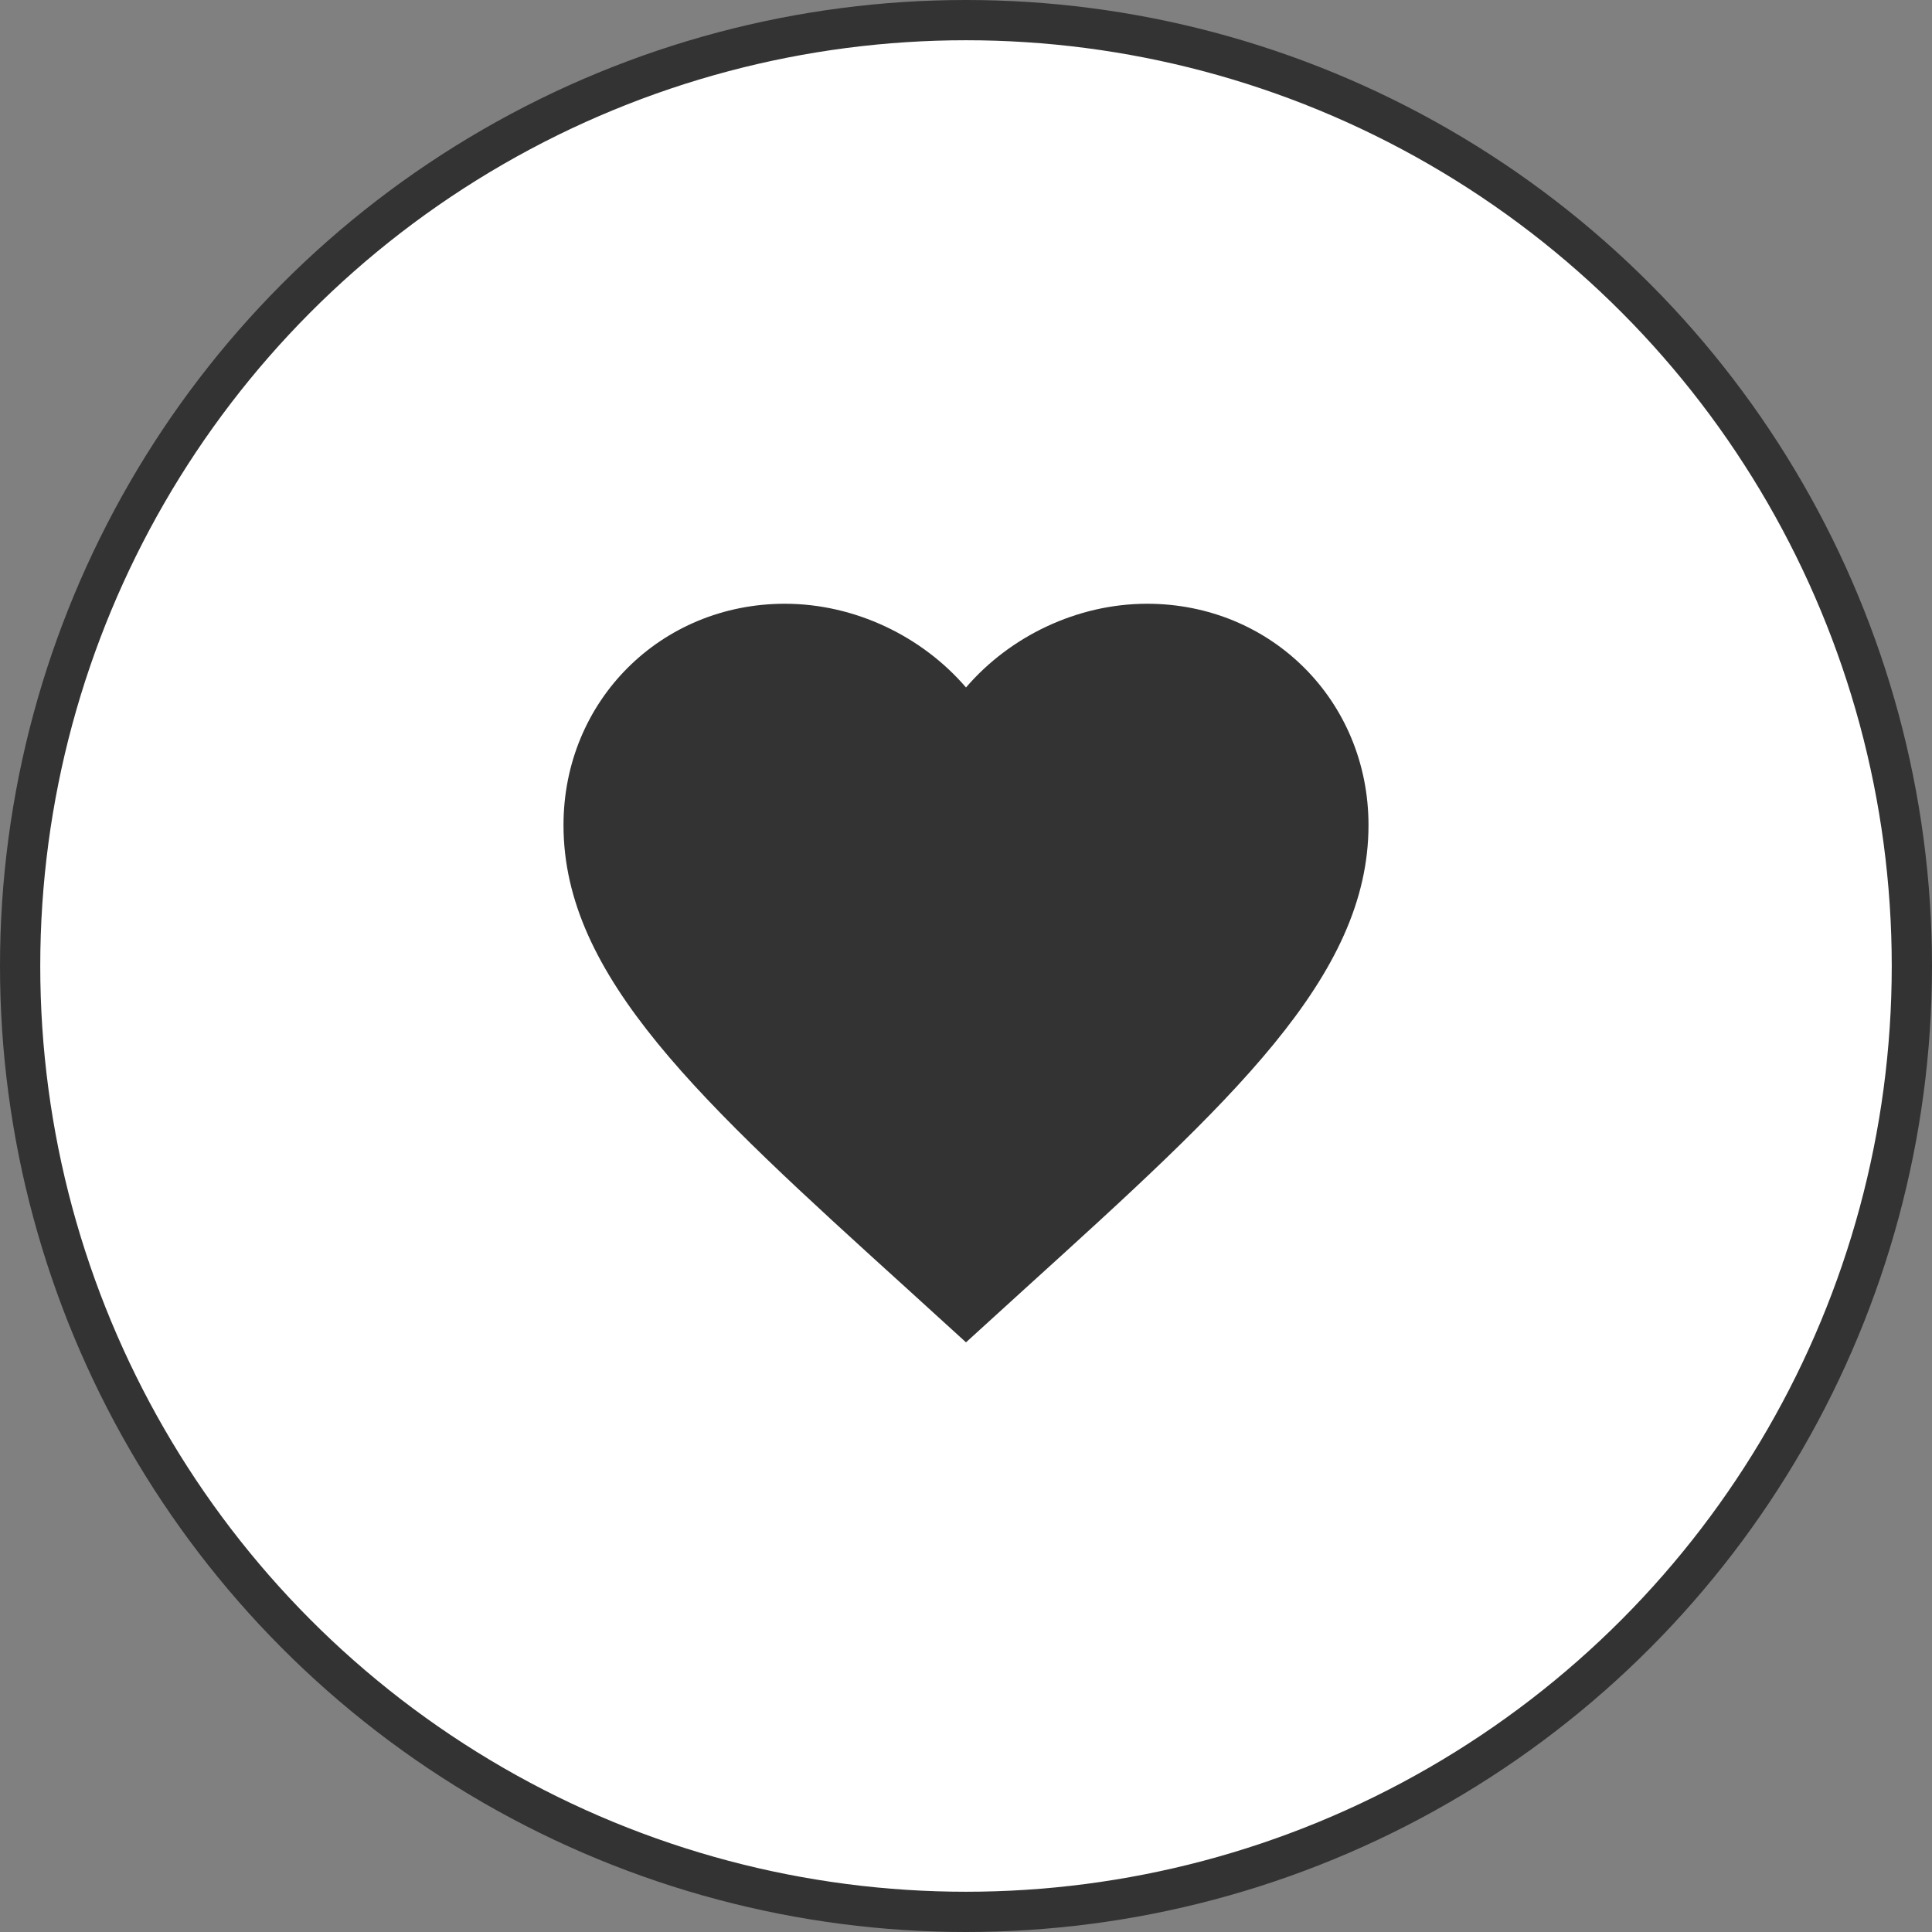 <svg width="48" height="48" viewBox="0 0 48 48" fill="none" xmlns="http://www.w3.org/2000/svg">
<rect x="0" y="0" width="48" height="48" fill="#808080" stroke="none"/>
<circle cx="24" cy="24" r="23.5" fill="white" stroke="#333333"/>
<path d="M24 33.35L22.55 32.03C17.4 27.36 14 24.27 14 20.5C14 17.41 16.42 15 19.5 15C21.24 15 22.91 15.81 24 17.08C25.09 15.81 26.76 15 28.5 15C31.58 15 34 17.41 34 20.5C34 24.27 30.6 27.36 25.45 32.03L24 33.35Z" fill="#333333"/>
</svg>
